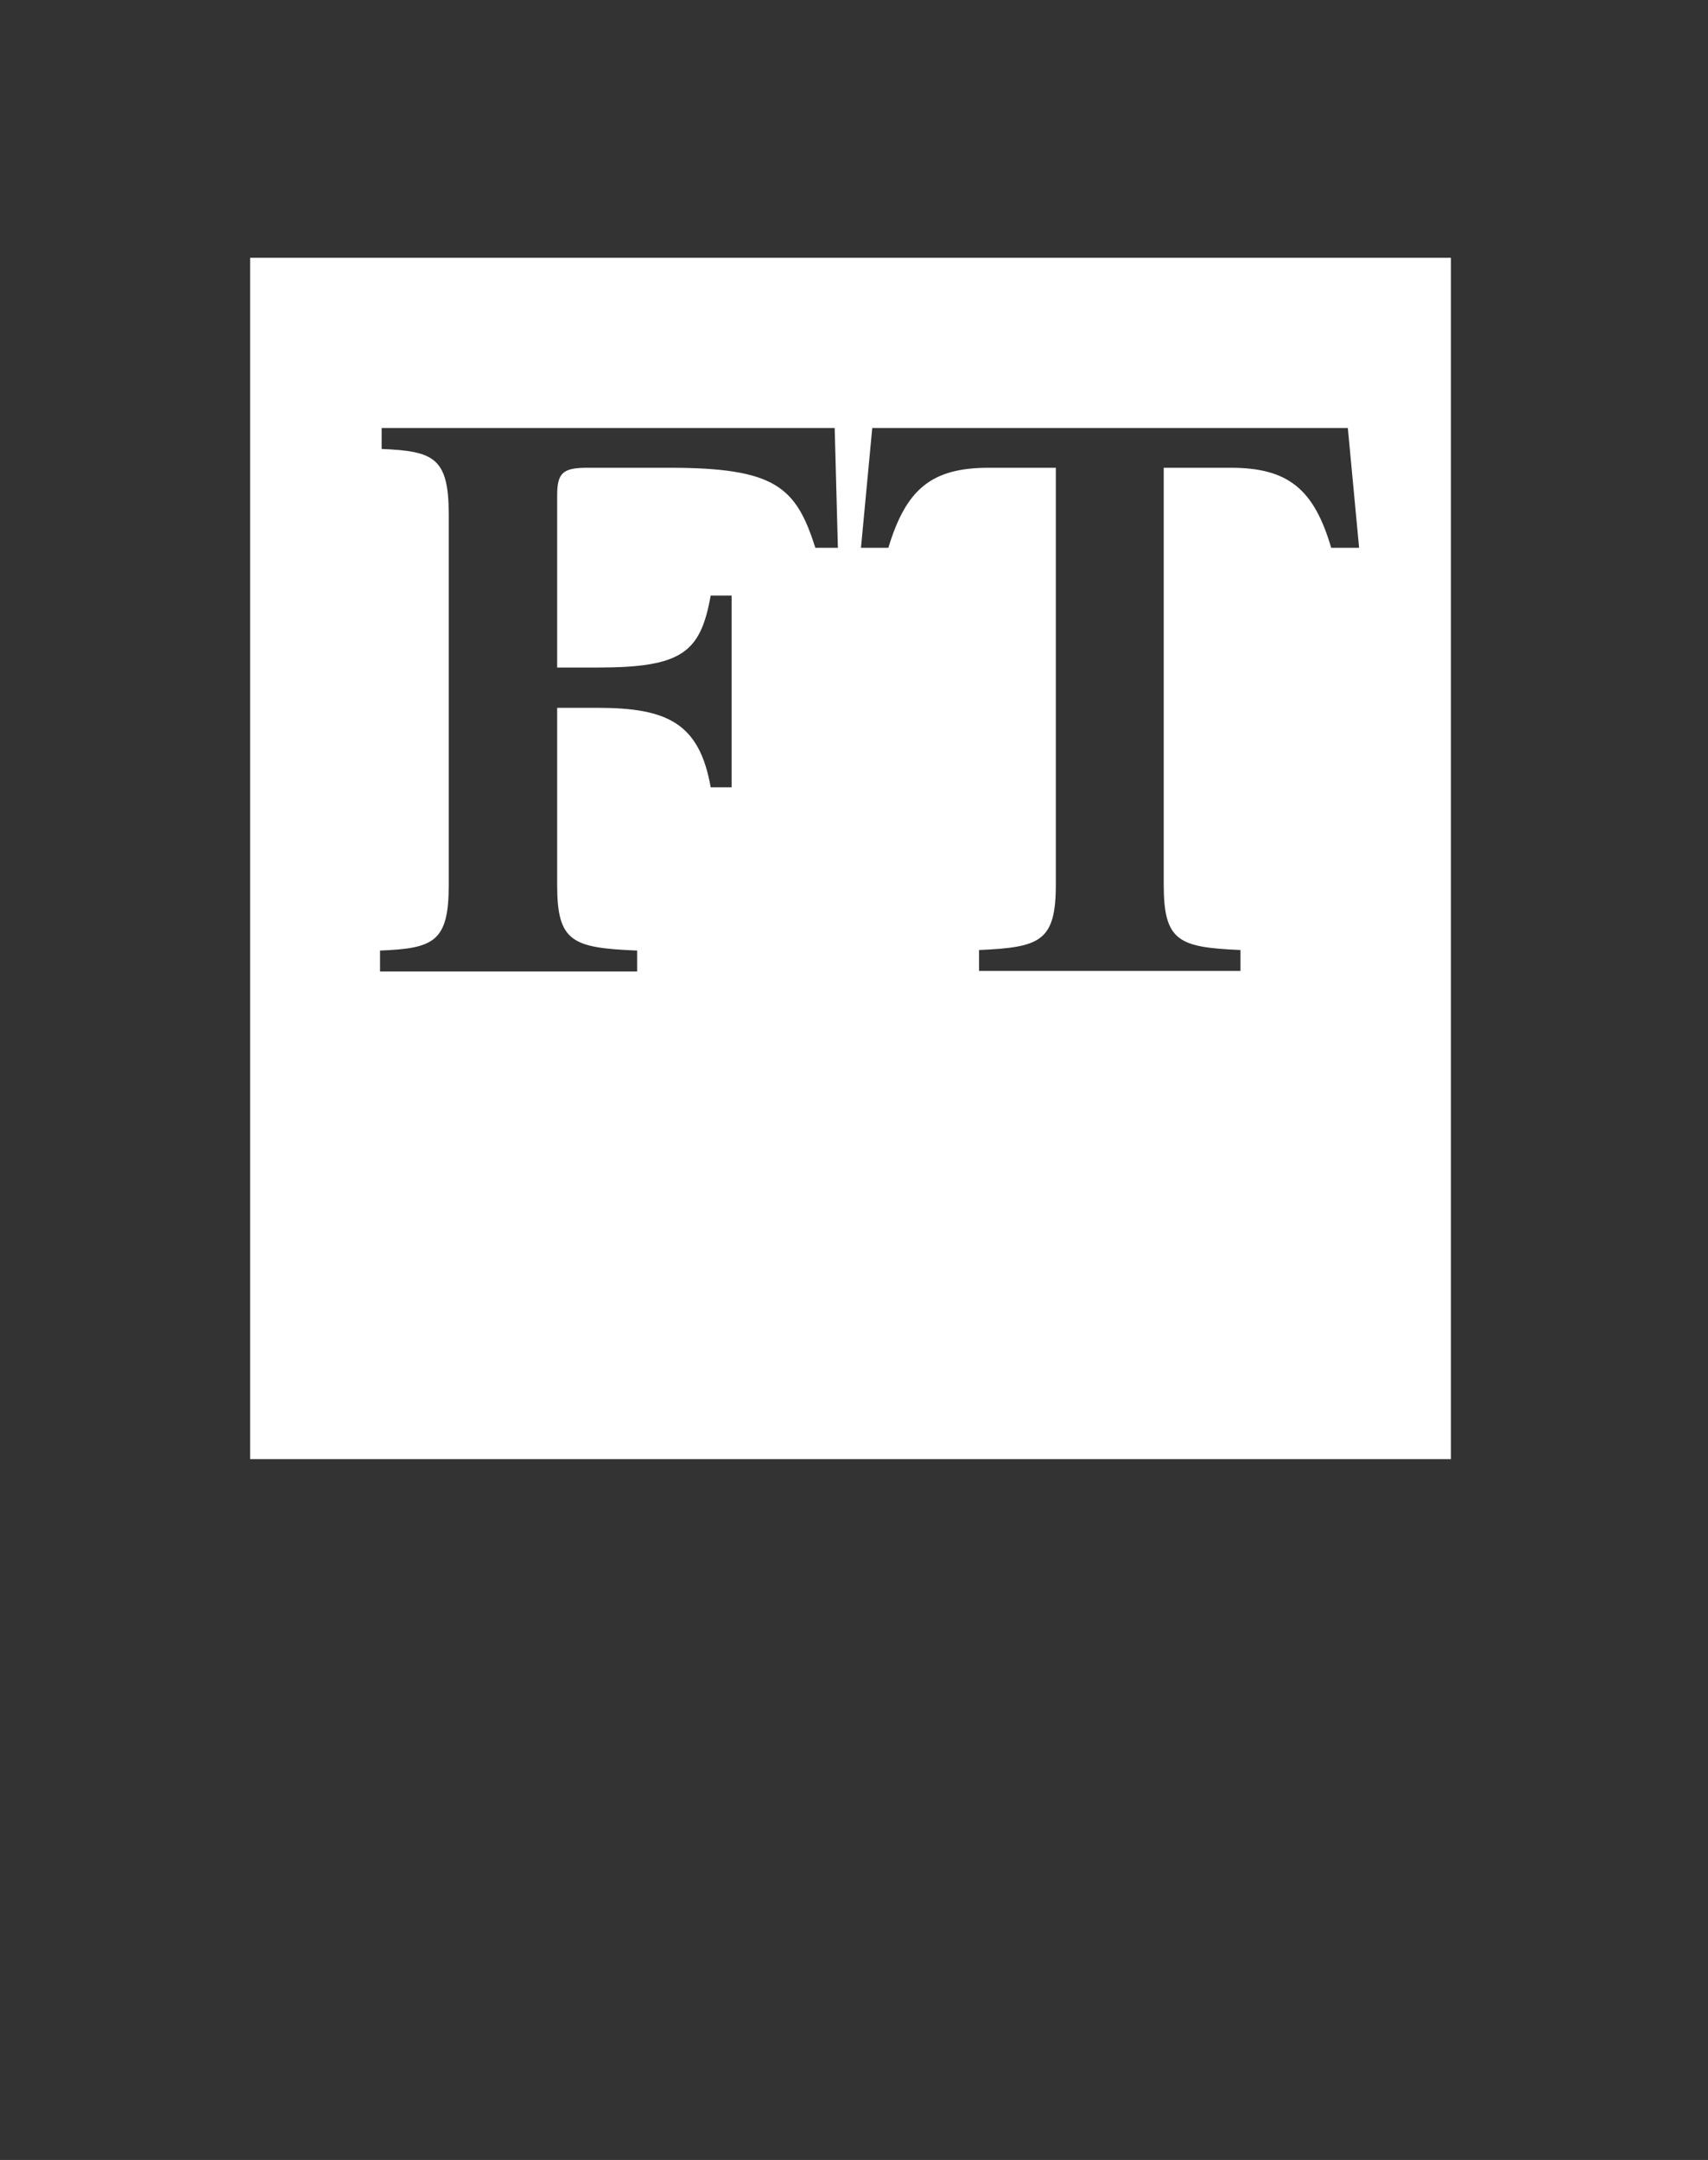 <?xml version="1.0" encoding="utf-8"?>
<!-- Generator: Adobe Illustrator 21.1.0, SVG Export Plug-In . SVG Version: 6.00 Build 0)  -->
<svg version="1.1" id="svg2" xmlns="http://www.w3.org/2000/svg" xmlns:xlink="http://www.w3.org/1999/xlink" x="0px" y="0px"
	 viewBox="0 0 318.2 402.2" style="enable-background:new 0 0 318.2 402.2;" xml:space="preserve">
<rect x="0" y="0" width="318.2" height="402.2" fill="#333333" stroke="none"/>
<style type="text/css">
	.st0{fill:#FFFFFF;}
</style>
<path class="st0" d="M46.6,48v223.7h223.7V48H46.6z M151.9,102c-3.6-11.3-7.4-14.9-27.2-14.9h-15.3c-4.6,0-5.6,1-5.6,5.2v32h7.5
	c15.8,0,19.2-2.8,21.1-13.4h3.9v35.7h-3.9c-2.1-11.9-8-14.8-21.1-14.8h-7.5v33l0,0c0,10.6,2.8,11.7,14.9,12.2v3.9H70.8v-3.9
	c10-0.4,12.8-1.6,12.8-12.2V95.8c0-10.6-2.8-11.8-12.5-12.2v-3.9h84.4l0.6,22.3H151.9z M248,102c-3.2-10.9-8-14.9-18.7-14.9h-12.5
	v77.6c0,10.6,2.8,11.7,14.3,12.2v3.9h-48.7v-3.9c11.4-0.5,14.3-1.6,14.3-12.2V87.1h-12.5c-10.7,0-15.4,4-18.7,14.9h-5.1l2.1-22.3
	h88.6l2.1,22.3H248z"/>
</svg>
